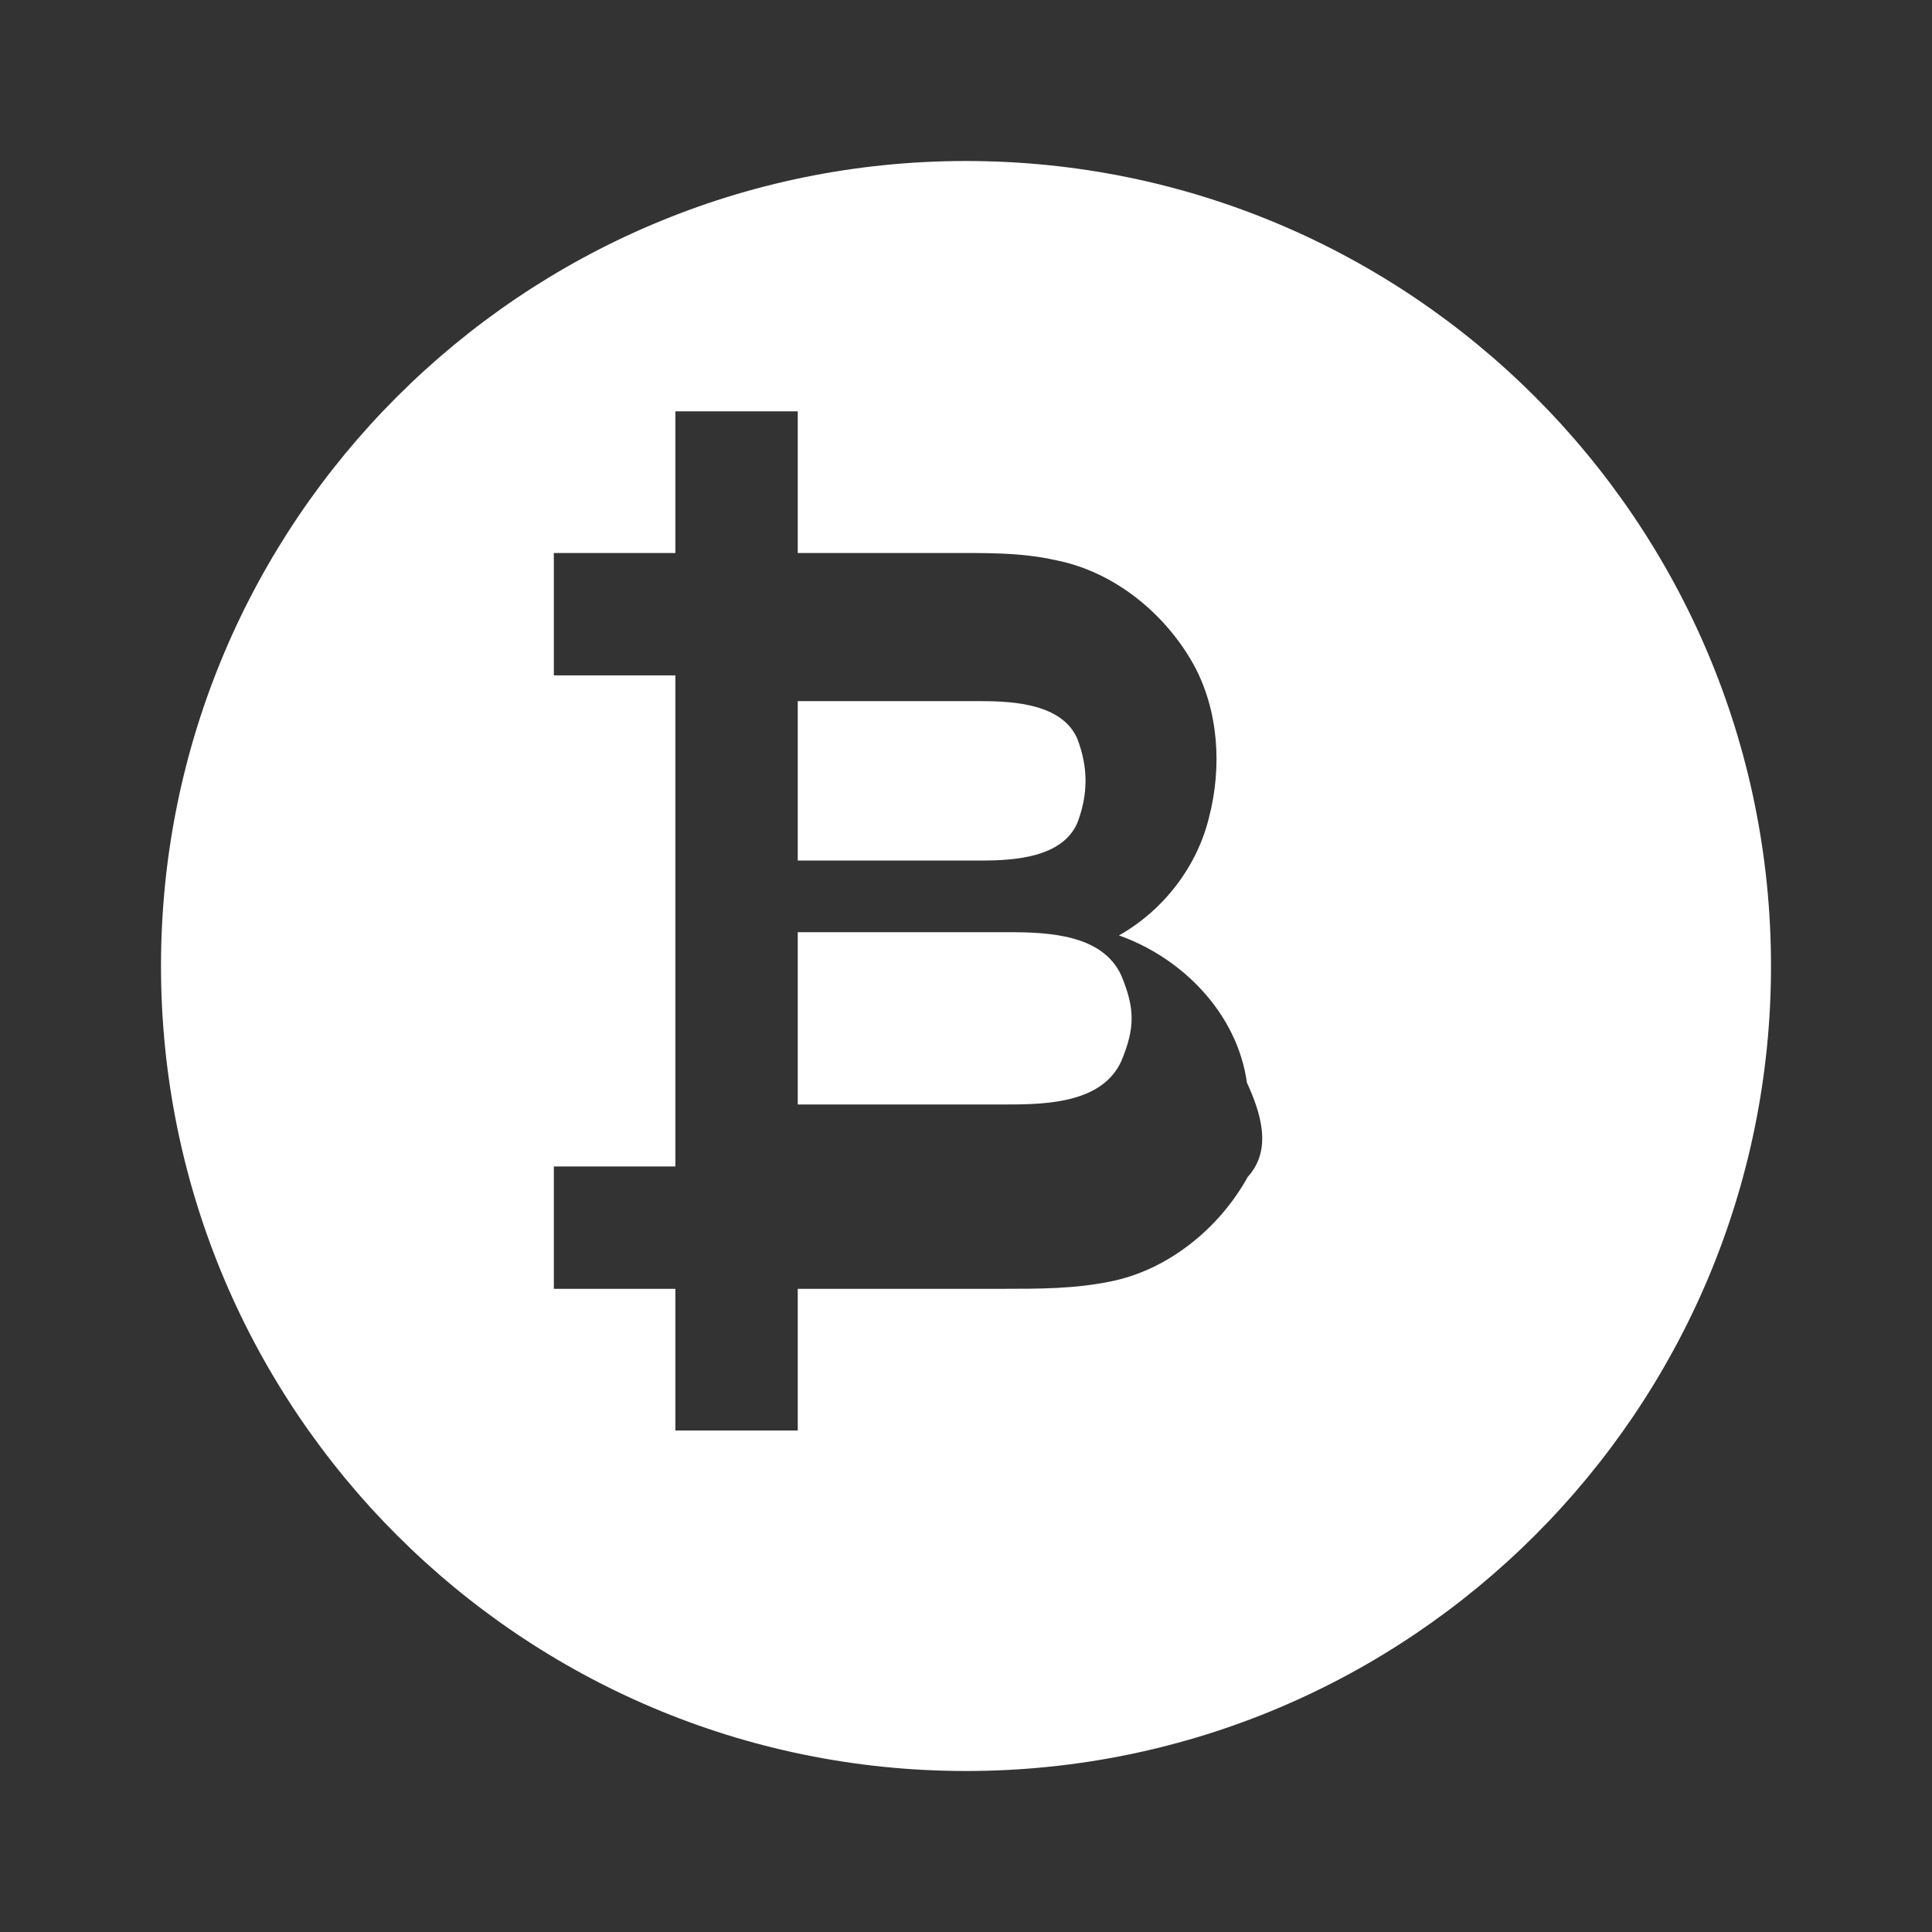 <?xml version="1.0" encoding="UTF-8"?>
<svg width="24px" height="24px" viewBox="0 0 24 24" version="1.1" xmlns="http://www.w3.org/2000/svg">
    <rect x="0" y="0" width="24" height="24" fill="#333333" stroke="none"/>
    <g stroke="none" stroke-width="1" fill="none" fill-rule="evenodd">
        <path d="M12,2C6.48,2,2,6.48,2,12s4.48,10,10,10s10-4.48,10-10S17.52,2,12,2z M15.5,14.62c-0.36,0.65-1,1.16-1.71,1.3 c-0.44,0.09-0.88,0.09-1.32,0.09H9.91v1.76H8.39v-1.76H6.88v-1.52h1.51v-6.1H6.88V6.87h1.51V5.11h1.52v1.76h1.89 c0.44,0,0.88-0.01,1.32,0.09c0.71,0.14,1.35,0.65,1.71,1.3c0.31,0.57,0.35,1.27,0.19,1.89c-0.15,0.62-0.57,1.16-1.12,1.47 c0.79,0.28,1.47,0.97,1.59,1.83C15.66,13.82,15.81,14.28,15.5,14.62z" fill="#FFFFFF"/>
        <path d="M13.38,9.17c-0.19-0.42-0.77-0.46-1.19-0.46h-2.28v1.98h2.28c0.42,0,1-0.04,1.19-0.46 C13.52,9.87,13.52,9.53,13.38,9.17z" fill="#FFFFFF"/>
        <path d="M13.93,12.12c-0.23-0.51-0.9-0.54-1.4-0.54H9.91v2.14h2.62c0.5,0,1.17-0.03,1.4-0.54 C14.1,12.77,14.1,12.53,13.93,12.12z" fill="#FFFFFF"/>
    </g>
</svg> 